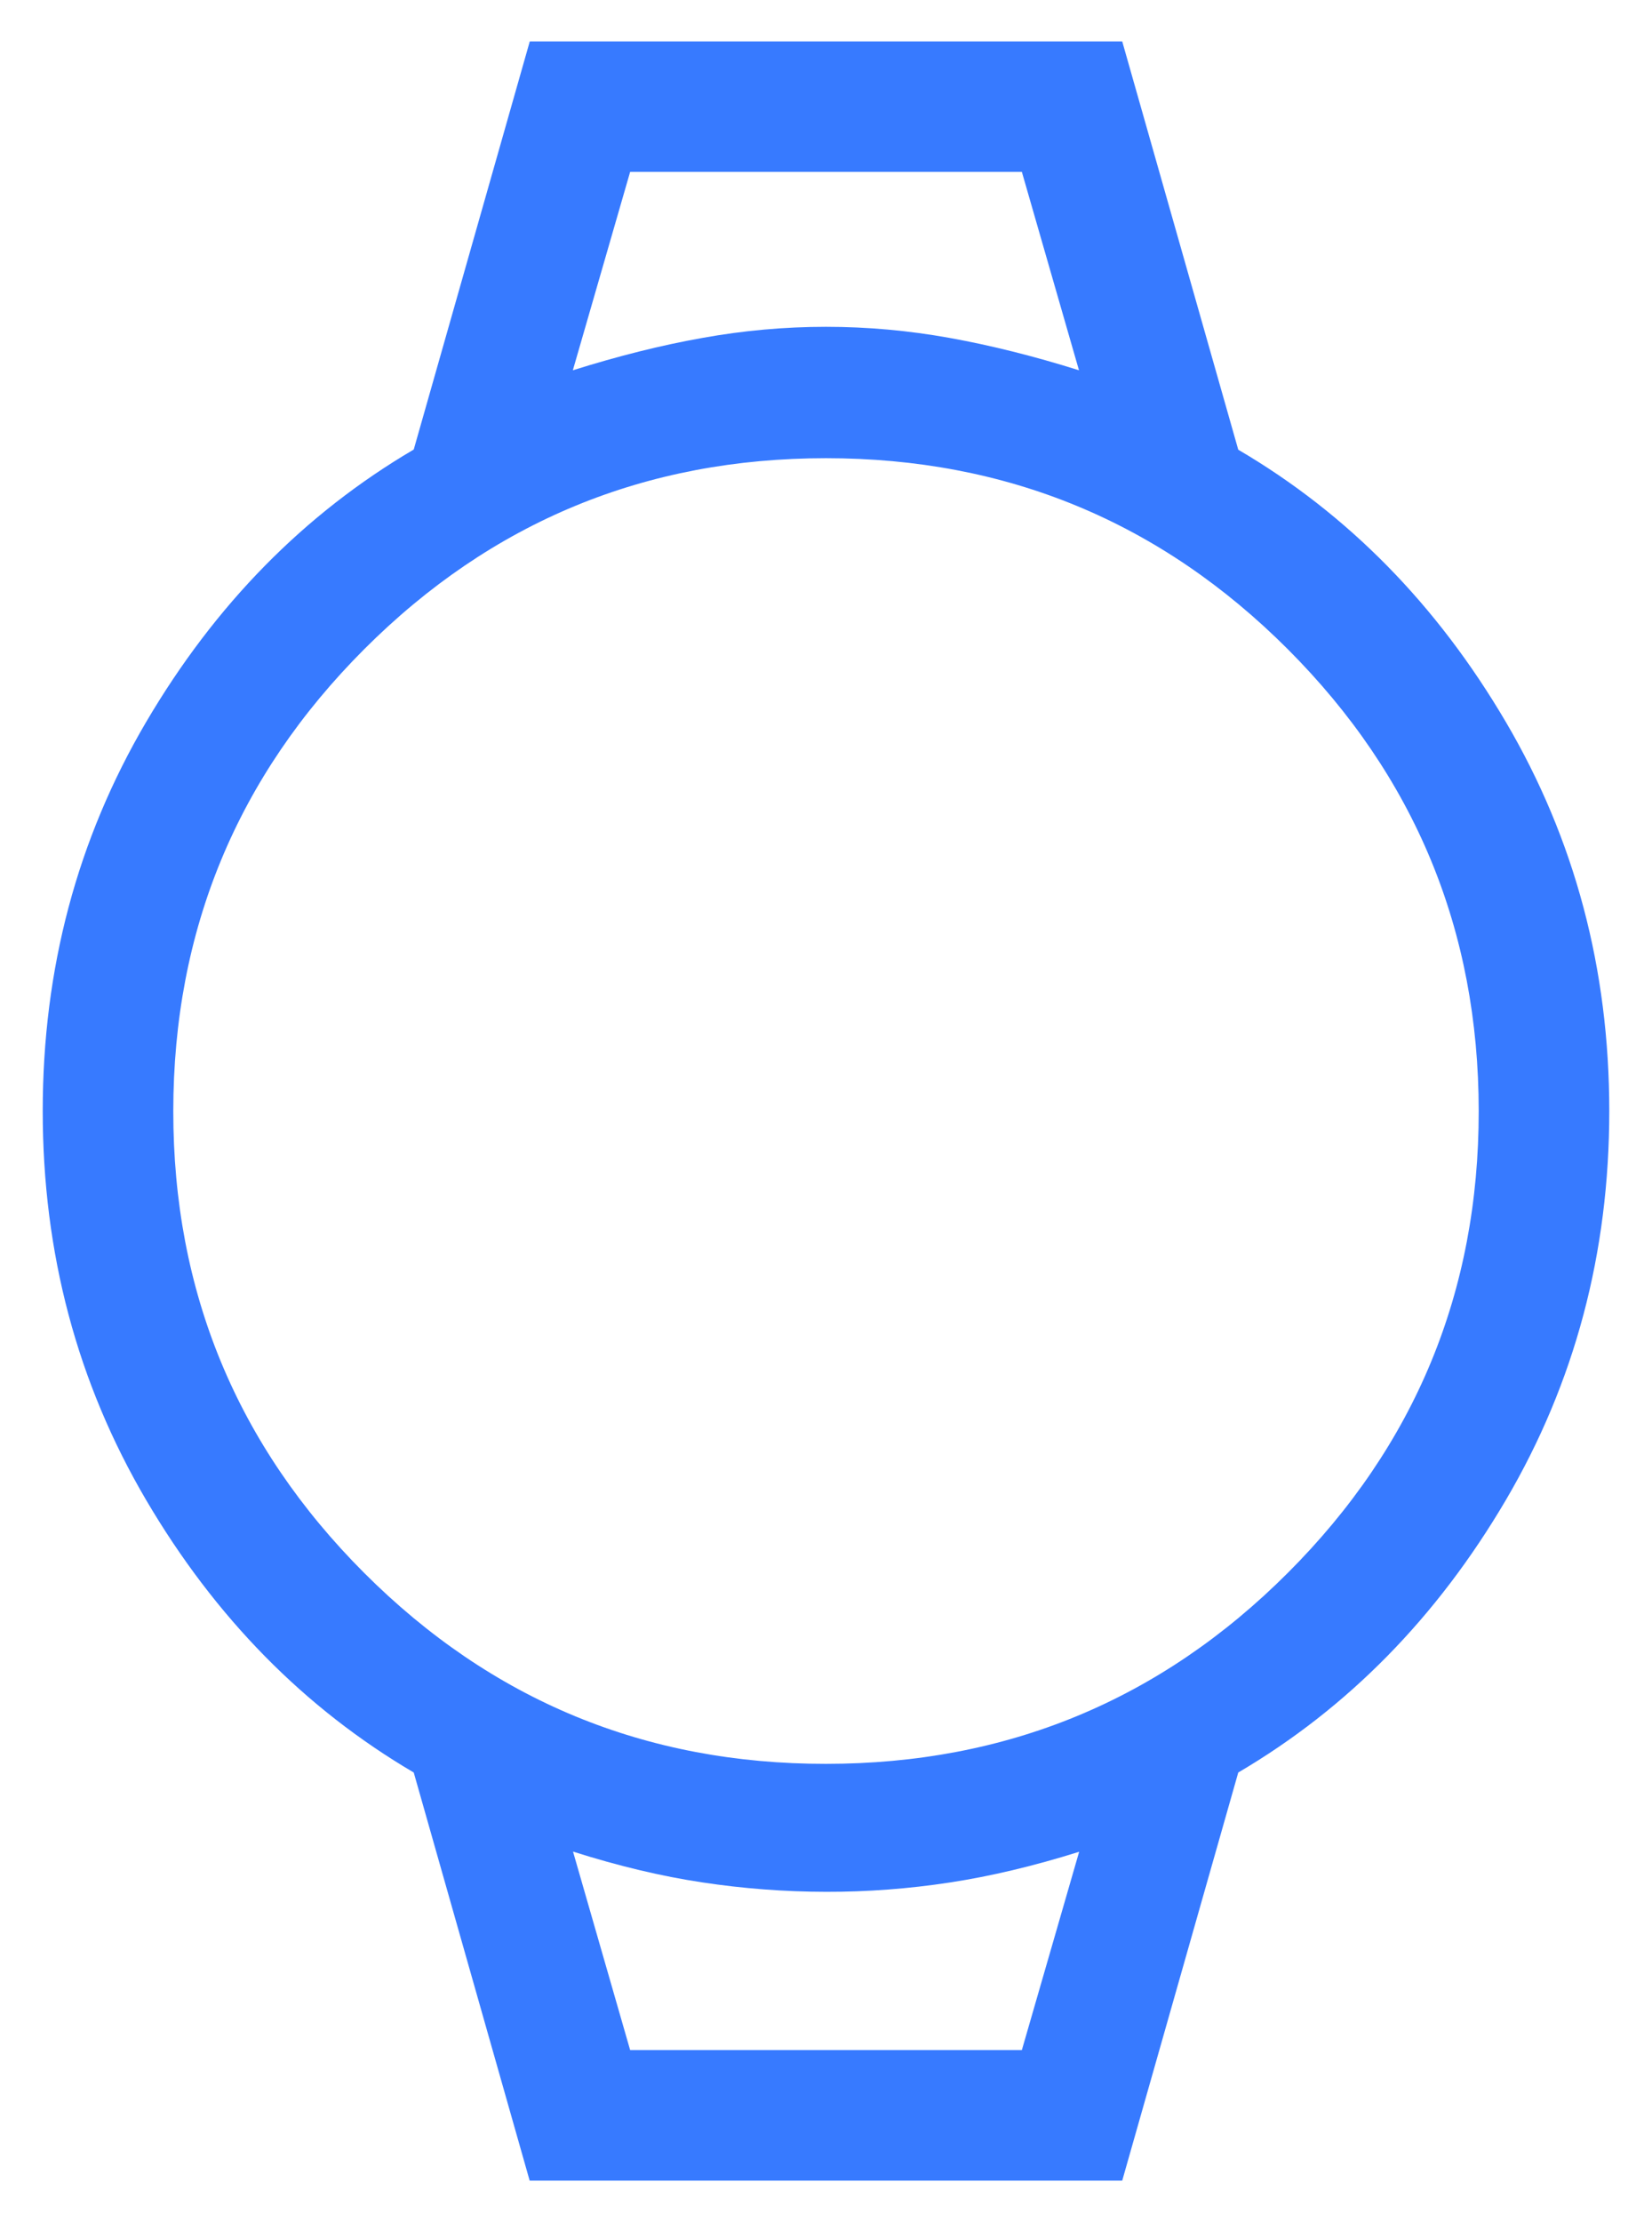 <svg width="29" height="39" viewBox="0 0 29 39" fill="none" xmlns="http://www.w3.org/2000/svg">
<path d="M9.298 38.273L7.263 31.11C5.341 29.98 3.775 28.386 2.565 26.327C1.355 24.267 0.75 21.992 0.75 19.5C0.75 17.008 1.355 14.732 2.565 12.673C3.775 10.614 5.341 9.019 7.263 7.89L9.3 0.727H19.7L21.737 7.893C23.659 9.02 25.225 10.614 26.435 12.673C27.645 14.732 28.25 17.008 28.25 19.5C28.25 21.992 27.645 24.267 26.435 26.327C25.225 28.386 23.659 29.98 21.737 31.11L19.7 38.273H9.298ZM14.5 30.958C17.67 30.958 20.373 29.841 22.608 27.605C24.843 25.37 25.96 22.669 25.958 19.5C25.957 16.331 24.839 13.629 22.606 11.394C20.372 9.159 17.67 8.042 14.5 8.042C11.33 8.042 8.628 9.159 6.394 11.394C4.161 13.629 3.043 16.331 3.042 19.5C3.04 22.669 4.158 25.371 6.394 27.608C8.631 29.845 11.333 30.961 14.5 30.958ZM10.056 6.499C10.851 6.249 11.609 6.059 12.33 5.931C13.051 5.801 13.774 5.736 14.5 5.736C15.226 5.736 15.949 5.801 16.67 5.931C17.391 6.061 18.148 6.25 18.941 6.499L17.938 3.016H11.062L10.056 6.499ZM11.062 35.982H17.938L18.944 32.501C18.149 32.751 17.391 32.931 16.67 33.041C15.949 33.151 15.226 33.206 14.5 33.204C13.774 33.203 13.051 33.148 12.33 33.039C11.609 32.931 10.852 32.75 10.059 32.498L11.062 35.982ZM11.062 35.982H10.059H18.944H11.062Z" fill="#377AFF"/>
</svg>
